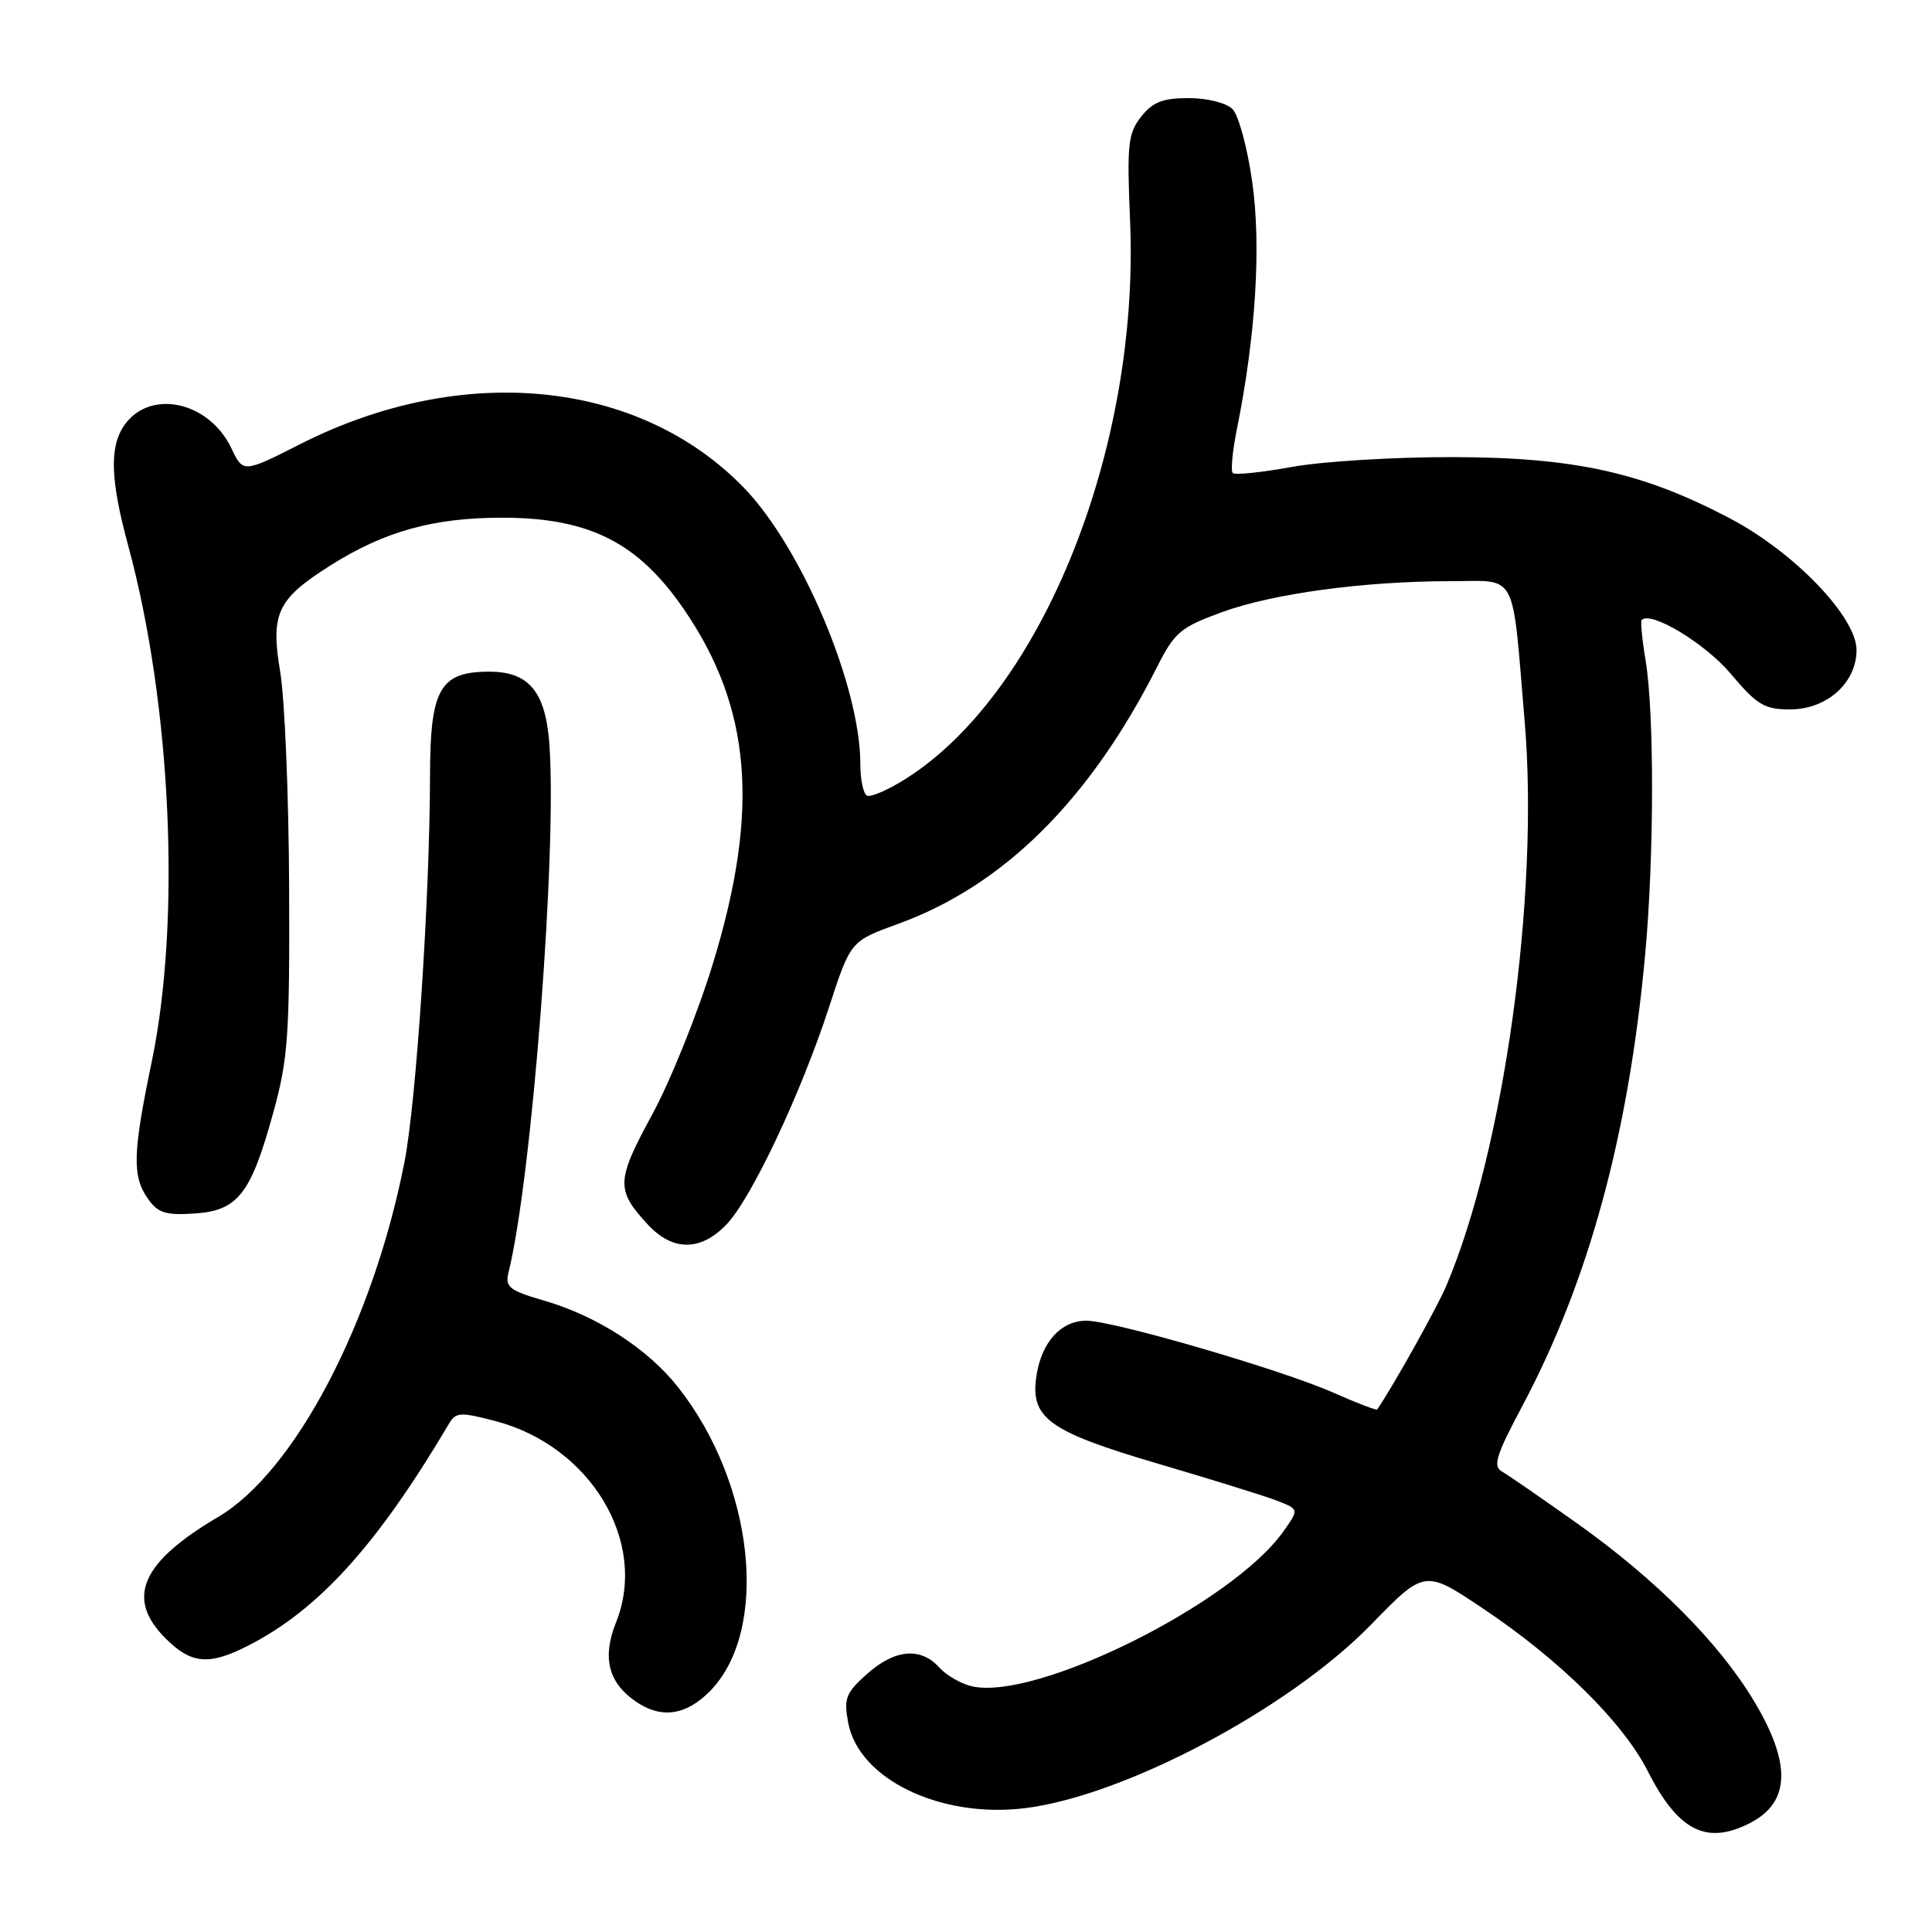 <?xml version="1.0" encoding="UTF-8" standalone="no"?>
<!DOCTYPE svg PUBLIC "-//W3C//DTD SVG 1.1//EN" "http://www.w3.org/Graphics/SVG/1.1/DTD/svg11.dtd" >
<svg xmlns="http://www.w3.org/2000/svg" xmlns:xlink="http://www.w3.org/1999/xlink" version="1.1" viewBox="0 0 256 256">
 <g >
 <path fill="currentColor"
d=" M 231.93 241.54 C 237.22 238.80 237.38 233.69 232.44 225.44 C 227.79 217.68 219.54 209.38 209.00 201.87 C 204.32 198.55 199.83 195.45 199.02 194.99 C 197.78 194.30 198.23 192.84 201.70 186.33 C 210.52 169.74 215.80 150.36 217.99 126.50 C 219.19 113.46 219.21 94.50 218.05 87.50 C 217.59 84.75 217.36 82.35 217.53 82.16 C 218.71 80.89 225.91 85.23 229.31 89.25 C 232.82 93.42 233.79 94.00 237.20 94.00 C 242.07 94.00 246.00 90.48 246.00 86.13 C 246.00 81.75 237.73 73.16 229.23 68.69 C 217.61 62.58 208.64 60.60 192.50 60.57 C 184.80 60.55 175.21 61.14 171.18 61.87 C 167.16 62.60 163.63 62.97 163.35 62.68 C 163.06 62.39 163.31 59.76 163.90 56.83 C 166.38 44.56 167.13 32.66 165.94 24.21 C 165.31 19.65 164.12 15.27 163.32 14.46 C 162.48 13.63 159.99 13.00 157.50 13.00 C 154.06 13.00 152.74 13.52 151.20 15.47 C 149.47 17.68 149.31 19.13 149.74 29.22 C 151.03 59.43 138.09 91.71 120.10 103.14 C 117.69 104.68 115.32 105.70 114.85 105.41 C 114.38 105.12 114.00 103.25 114.00 101.25 C 114.00 90.92 106.24 72.52 98.54 64.60 C 84.62 50.27 61.28 47.97 39.86 58.81 C 32.22 62.68 32.22 62.68 30.65 59.38 C 27.68 53.17 19.87 51.49 16.48 56.34 C 14.48 59.19 14.62 63.58 16.97 72.24 C 22.70 93.28 24.01 121.93 20.11 140.66 C 17.58 152.82 17.50 155.83 19.59 158.83 C 20.92 160.72 21.94 161.05 25.74 160.80 C 31.52 160.42 33.22 158.26 36.19 147.50 C 38.18 140.30 38.39 137.30 38.31 117.50 C 38.26 105.40 37.73 92.59 37.13 89.04 C 35.83 81.30 36.72 79.40 43.71 74.97 C 50.91 70.40 57.50 68.57 66.68 68.60 C 78.12 68.62 84.60 71.92 90.66 80.79 C 99.56 93.79 100.67 107.32 94.52 127.50 C 92.51 134.10 88.87 143.17 86.43 147.66 C 81.64 156.47 81.59 157.66 85.83 162.25 C 89.13 165.82 92.84 165.82 96.26 162.25 C 99.57 158.80 106.10 144.95 109.85 133.47 C 112.70 124.71 112.70 124.71 118.97 122.43 C 132.95 117.37 144.38 106.04 153.30 88.41 C 155.64 83.77 156.42 83.12 161.90 81.12 C 168.66 78.65 180.69 77.02 192.17 77.01 C 201.21 77.00 200.31 75.31 202.03 95.63 C 203.97 118.61 199.28 152.36 191.65 170.36 C 190.42 173.26 184.64 183.61 182.49 186.76 C 182.39 186.91 179.78 185.91 176.69 184.54 C 169.77 181.48 147.52 175.00 143.94 175.00 C 140.62 175.00 138.07 177.77 137.36 182.15 C 136.43 187.89 138.83 189.65 153.52 193.97 C 160.66 196.07 167.77 198.28 169.32 198.89 C 172.13 200.00 172.13 200.00 170.02 202.97 C 163.26 212.46 137.43 225.32 128.85 223.46 C 127.40 223.15 125.42 222.01 124.45 220.94 C 121.98 218.21 118.56 218.53 114.87 221.82 C 112.06 224.33 111.79 225.05 112.39 228.28 C 113.79 235.71 124.49 240.92 135.66 239.61 C 148.83 238.06 170.77 226.46 181.64 215.30 C 188.78 207.96 188.78 207.96 196.54 213.16 C 206.65 219.92 215.07 228.23 218.34 234.69 C 222.36 242.63 226.14 244.53 231.93 241.54 Z  M 94.00 224.16 C 102.03 216.12 100.01 196.64 89.81 183.76 C 85.81 178.71 79.14 174.40 72.17 172.36 C 67.51 171.01 66.90 170.54 67.37 168.65 C 70.50 156.12 73.88 111.97 72.77 98.27 C 72.22 91.58 70.01 89.00 64.85 89.00 C 58.30 89.00 57.00 91.26 56.98 102.75 C 56.95 118.96 55.16 146.03 53.59 154.00 C 49.41 175.30 39.04 195.03 28.90 201.01 C 18.69 207.02 16.63 211.78 21.92 217.08 C 25.34 220.50 27.68 220.71 32.86 218.07 C 42.23 213.29 49.96 204.75 59.50 188.64 C 60.40 187.12 61.00 187.08 65.65 188.30 C 78.26 191.61 85.89 204.32 81.64 214.94 C 79.78 219.59 80.57 222.89 84.16 225.40 C 87.54 227.77 90.80 227.35 94.00 224.16 Z "/>
</g>
</svg>